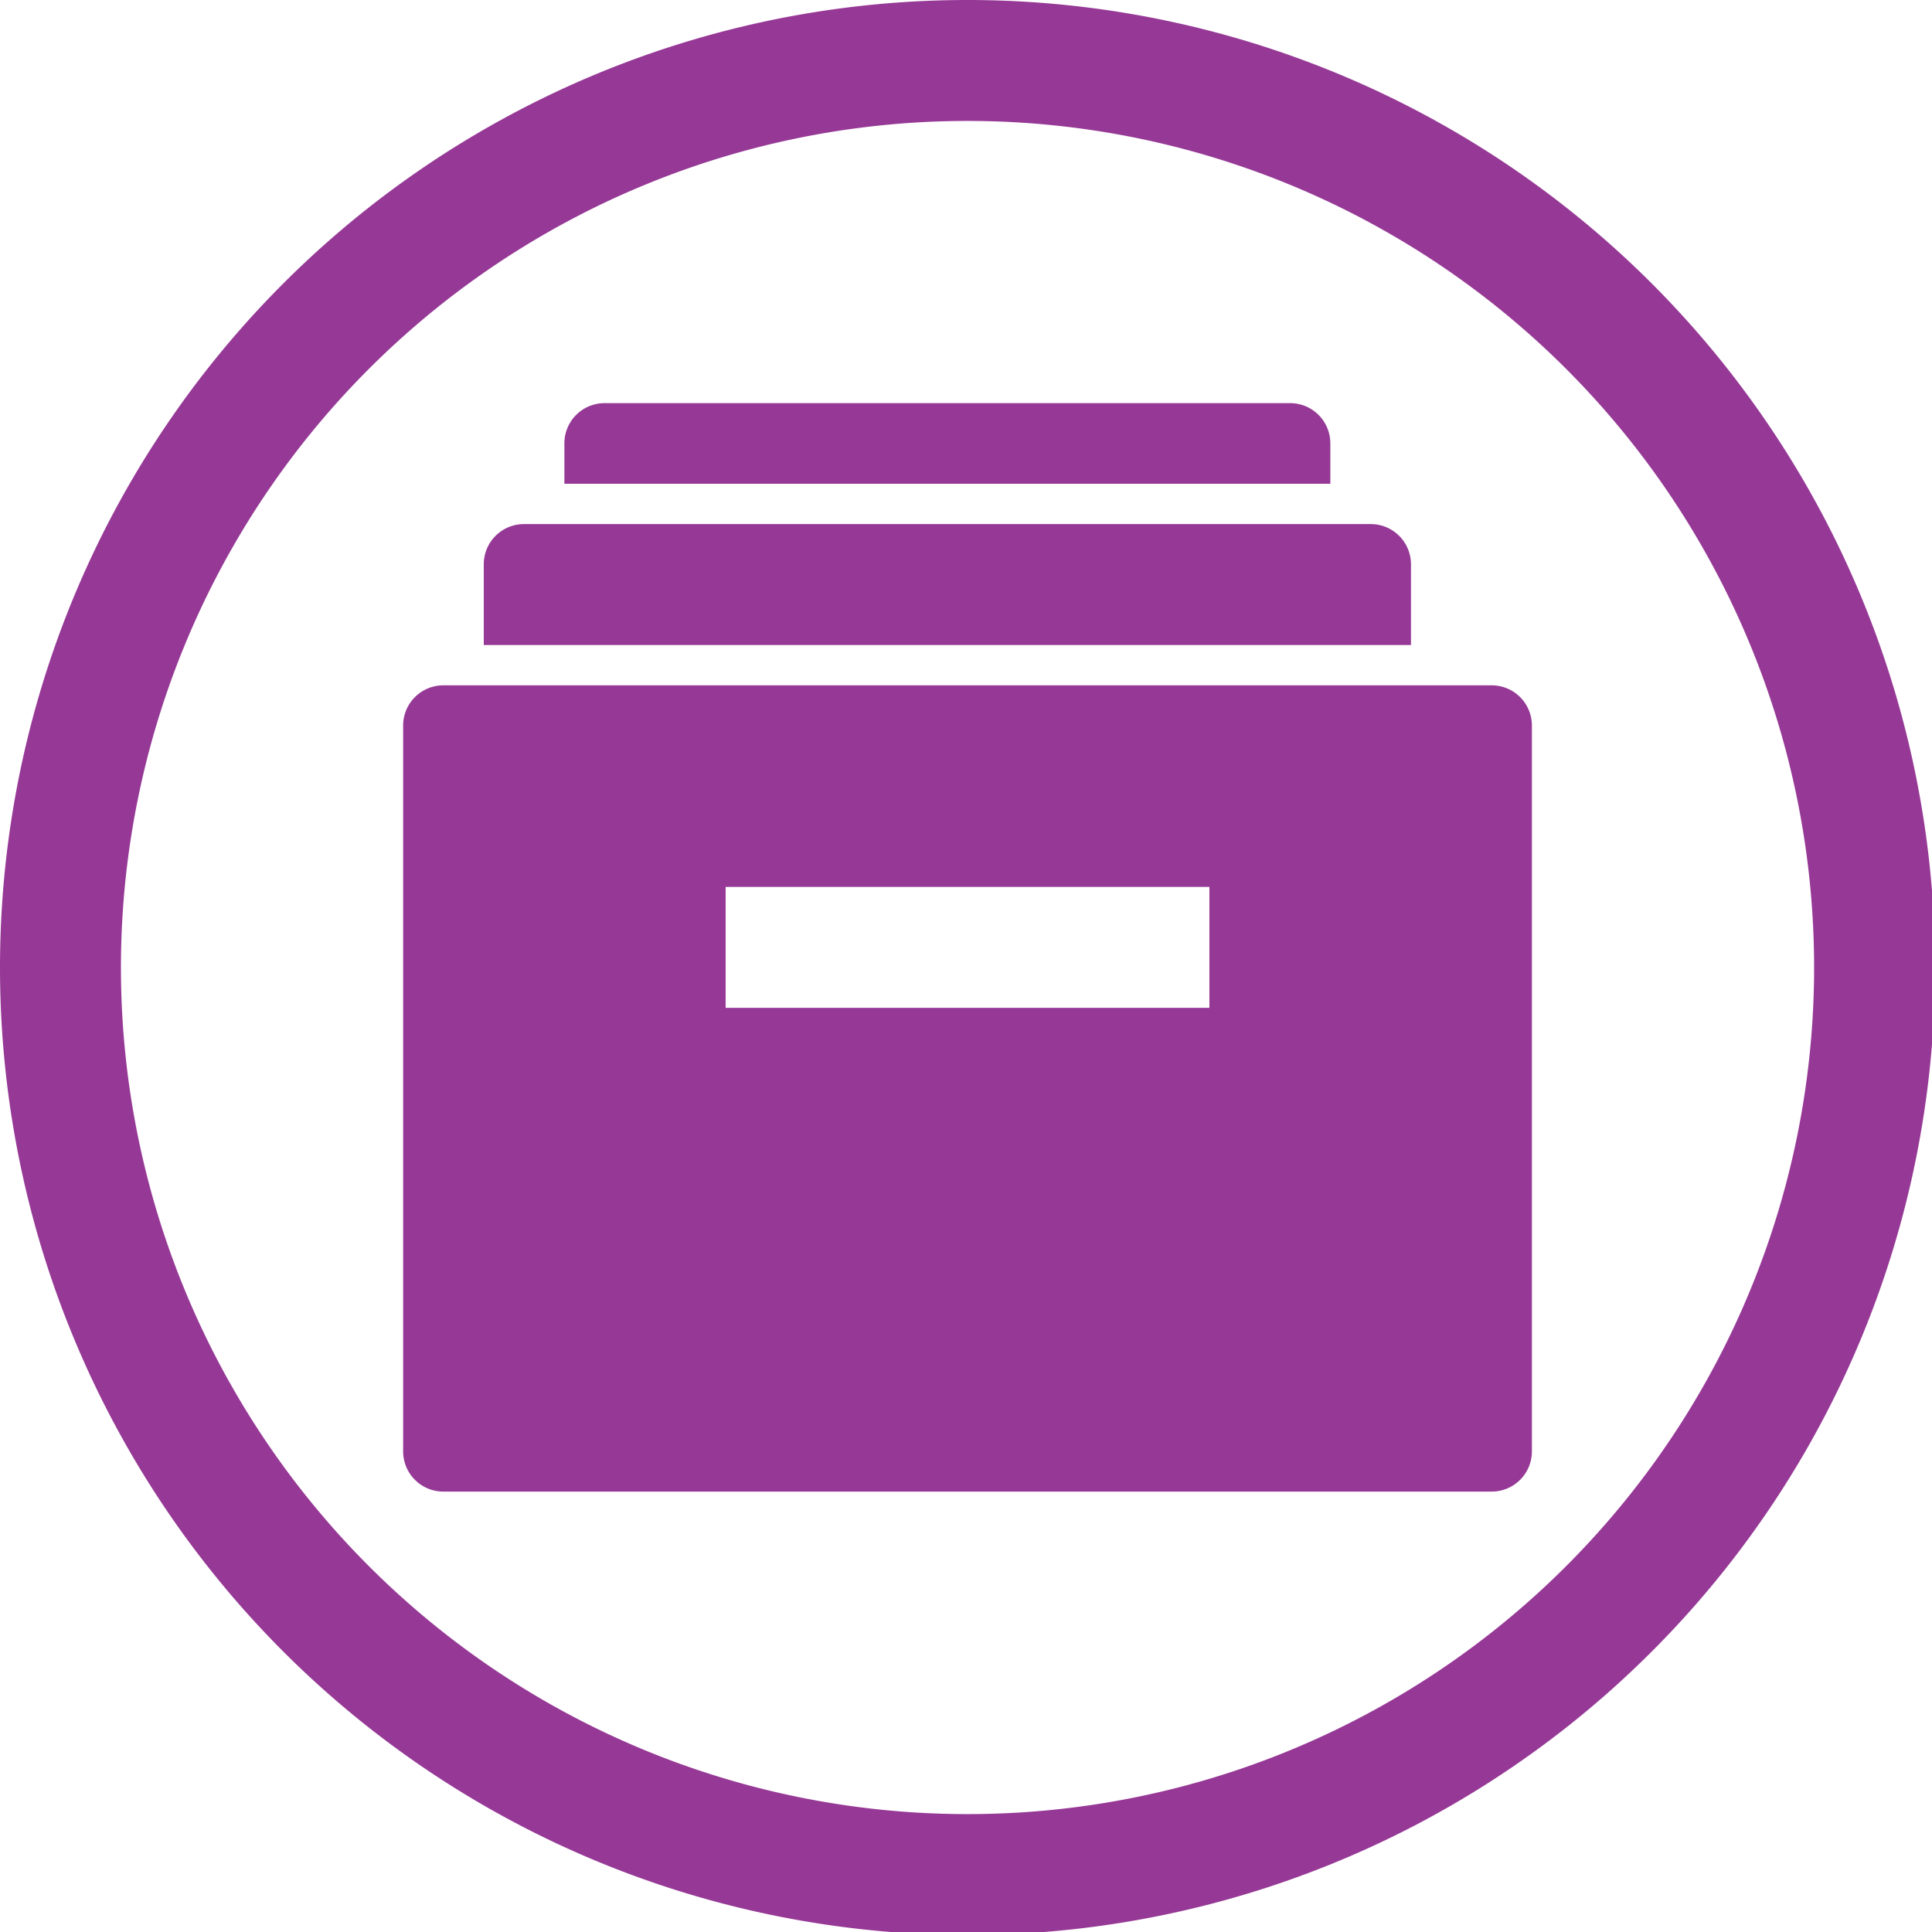 <?xml version="1.0" encoding="UTF-8" standalone="no"?>
<svg
   xmlns:dc="http://purl.org/dc/elements/1.1/"
   xmlns:cc="http://creativecommons.org/ns#"
   xmlns:rdf="http://www.w3.org/1999/02/22-rdf-syntax-ns#"
   xmlns:svg="http://www.w3.org/2000/svg"
   xmlns="http://www.w3.org/2000/svg"
   xmlns:sodipodi="http://sodipodi.sourceforge.net/DTD/sodipodi-0.dtd"
   xmlns:inkscape="http://www.inkscape.org/namespaces/inkscape"
   width="48"
   height="48"
   viewBox="0 0 12.7 12.7"
   version="1.1"
   id="svg4"
   sodipodi:docname="system-file-manager.svg"
   inkscape:version="0.92.5 (2060ec1f9f, 2020-04-08)">
  <defs
     id="defs8">
  <style
     id="current-color-scheme"
     type="text/css">
      .ColorScheme-Highlight {
        color:#963996;
      }
  </style>
  </defs>
  <path
     class="ColorScheme-Highlight"
     style="fill:currentColor"
     d="M 24 0 A 24 24 0 0 0 0 24 A 24 24 0 0 0 24 48 A 24 24 0 0 0 48 24 A 24 24 0 0 0 24 0 z M 24 3 A 21 21 0 0 1 45 24 A 21 21 0 0 1 24 45 A 21 21 0 0 1 3 24 A 21 21 0 0 1 24 3 z M 15 10 C 14.446 10 14 10.446 14 11 L 14 12 L 33 12 L 33 11 C 33 10.446 32.554 10 32 10 L 15 10 z M 13 13 C 12.446 13 12 13.446 12 14 L 12 16 L 35 16 L 35 14 C 35 13.446 34.554 13 34 13 L 13 13 z M 11 17 C 10.446 17 10 17.446 10 18 L 10 36 C 10 36.554 10.446 37 11 37 L 37 37 C 37.554 37 38 36.554 38 36 L 38 18 C 38 17.446 37.554 17 37 17 L 11 17 z M 18 22 L 30 22 L 30 25 L 18 25 L 18 22 z "
     transform="scale(0.265)"
     id="path817" />
</svg>
